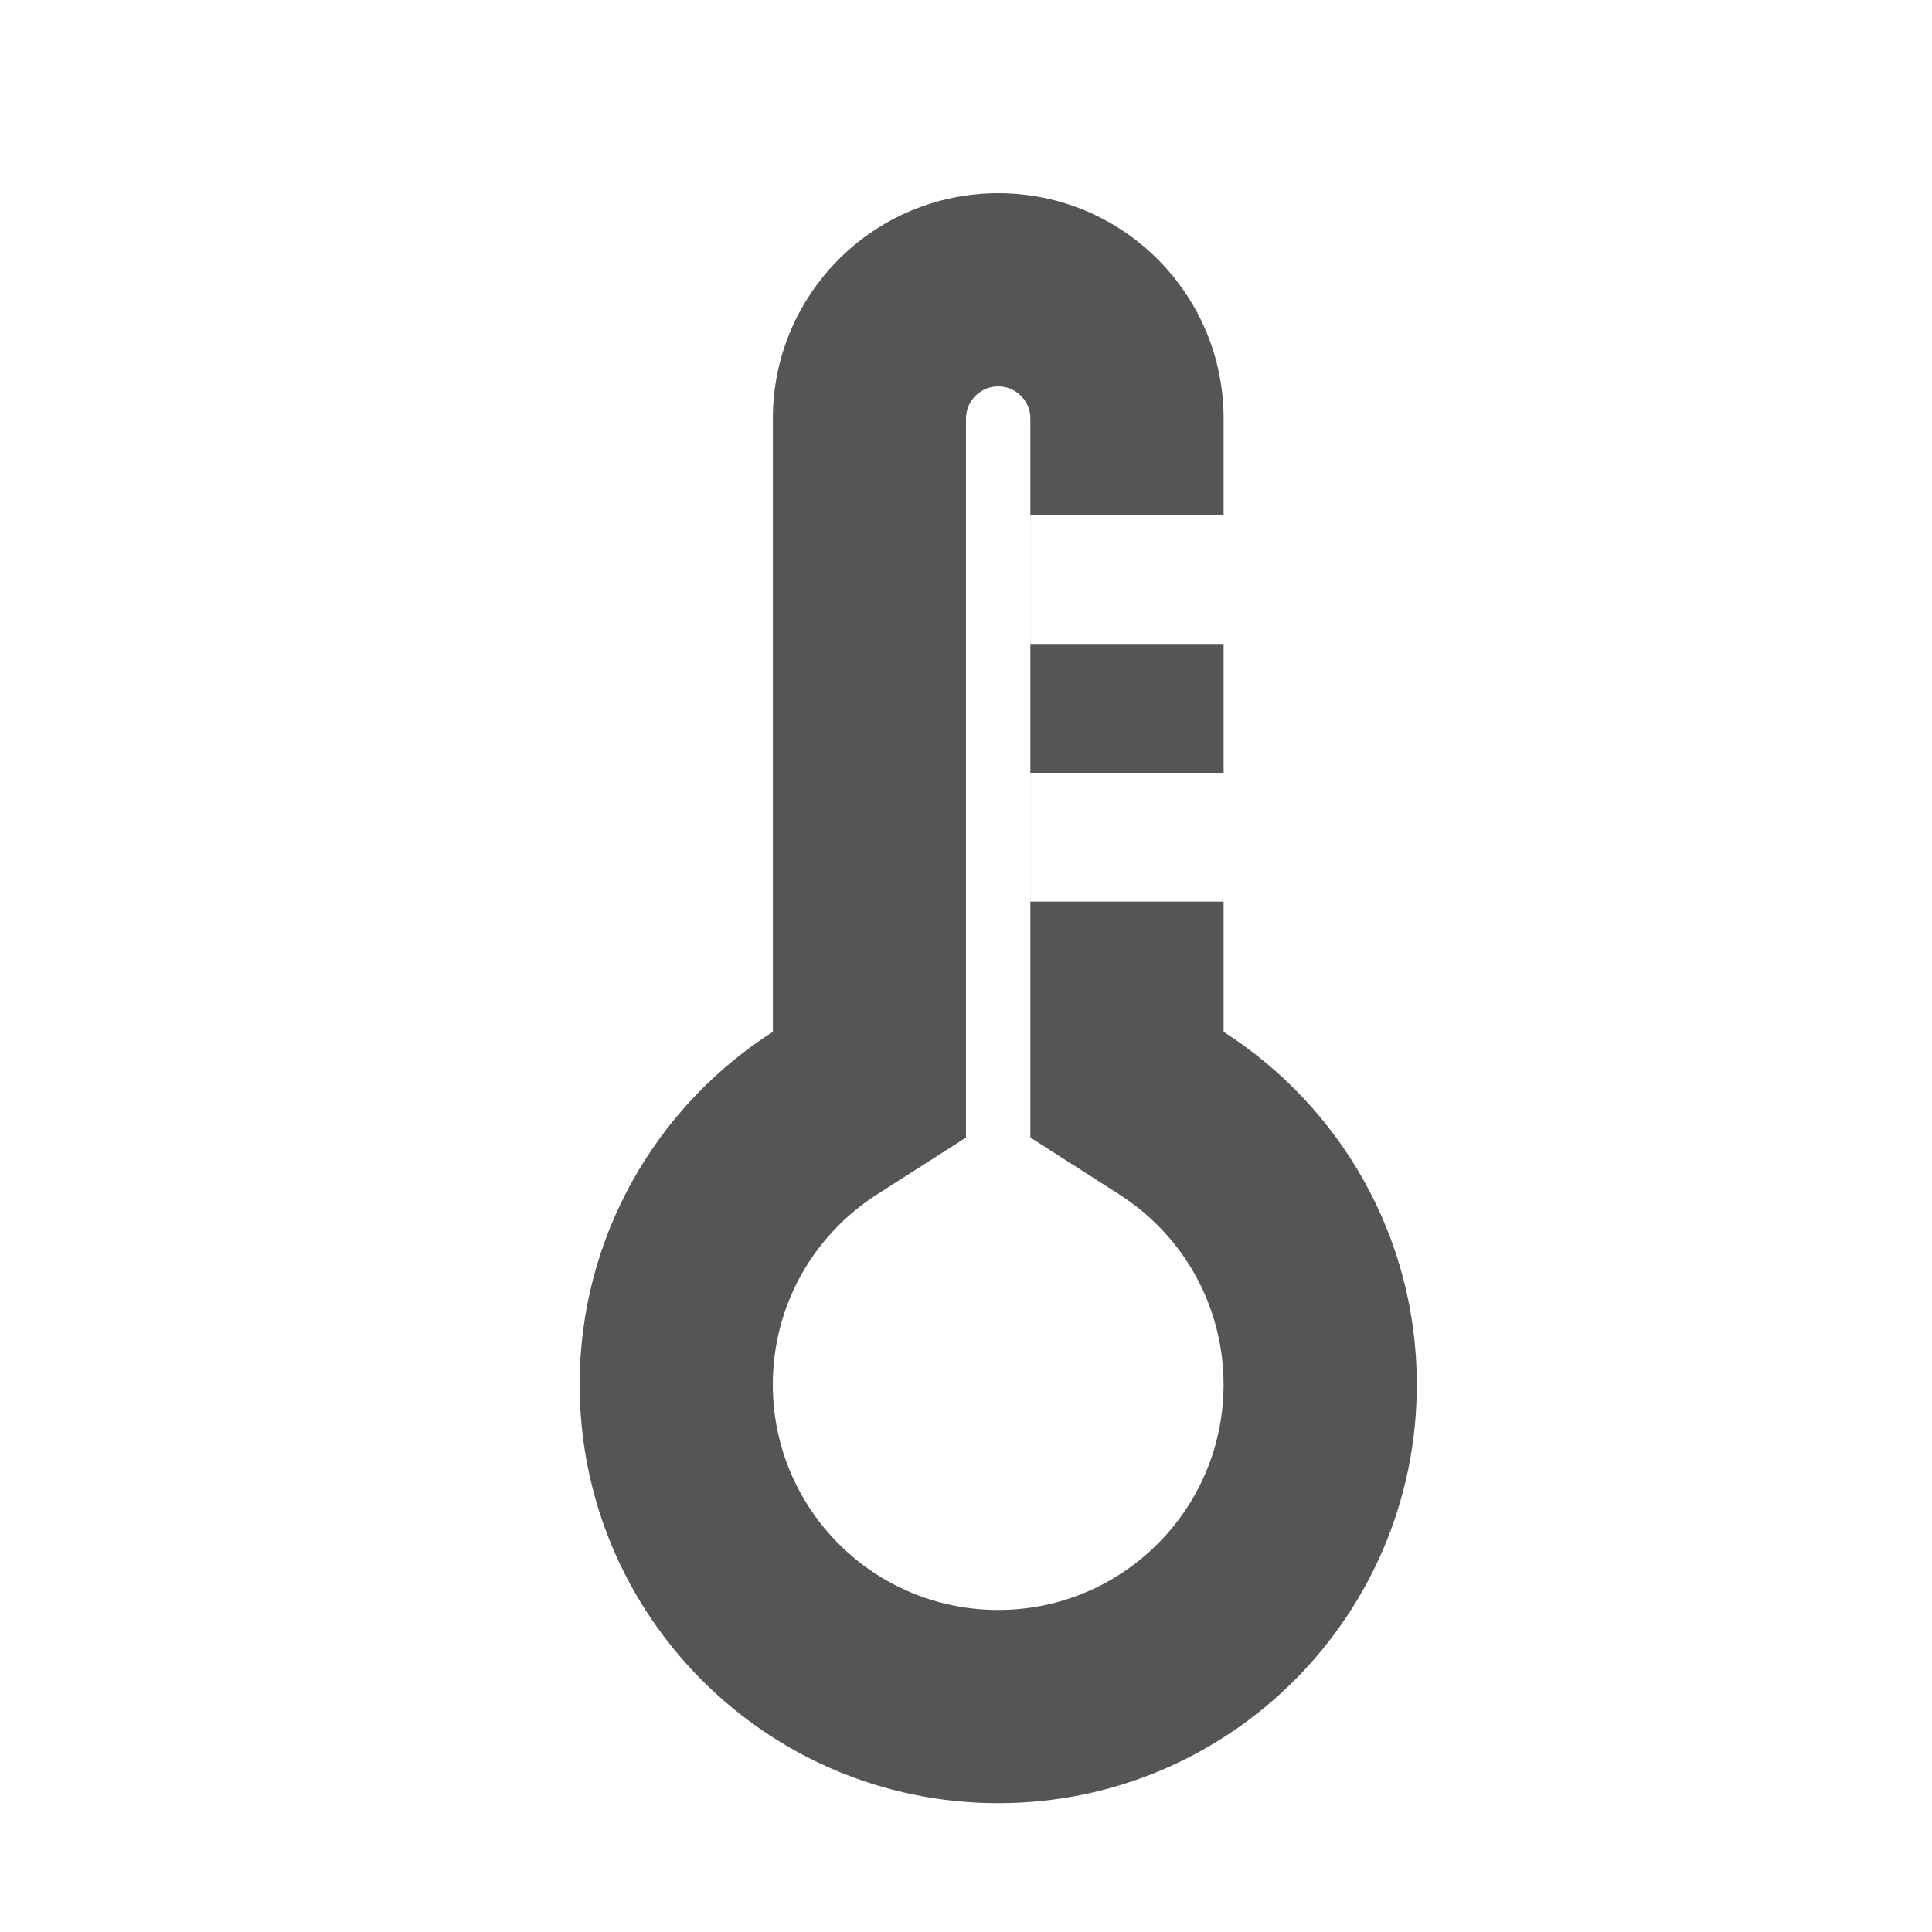 <!-- Generated by IcoMoon.io -->
<svg version="1.1" xmlns="http://www.w3.org/2000/svg" width="32" height="32" viewBox="0 0 32 32">
<title>climate</title>
<path fill="#555" d="M20.267 10.667v2.133h-3.2v2.133h3.2v2.157c1.924 1.232 3.2 3.389 3.2 5.843 0 3.829-3.104 6.933-6.933 6.933s-6.933-3.104-6.933-6.933c0-2.455 1.276-4.611 3.2-5.843v-10.157c0-2.062 1.671-3.733 3.733-3.733s3.733 1.671 3.733 3.733v1.6h-3.2v2.133h3.2zM16 6.933v11.908l-1.475 0.944c-1.069 0.684-1.725 1.858-1.725 3.148 0 2.062 1.671 3.733 3.733 3.733s3.733-1.671 3.733-3.733c0-1.29-0.657-2.464-1.725-3.148l-1.475-0.944v-11.908c0-0.295-0.239-0.533-0.533-0.533s-0.533 0.239-0.533 0.533z"></path>
</svg>
